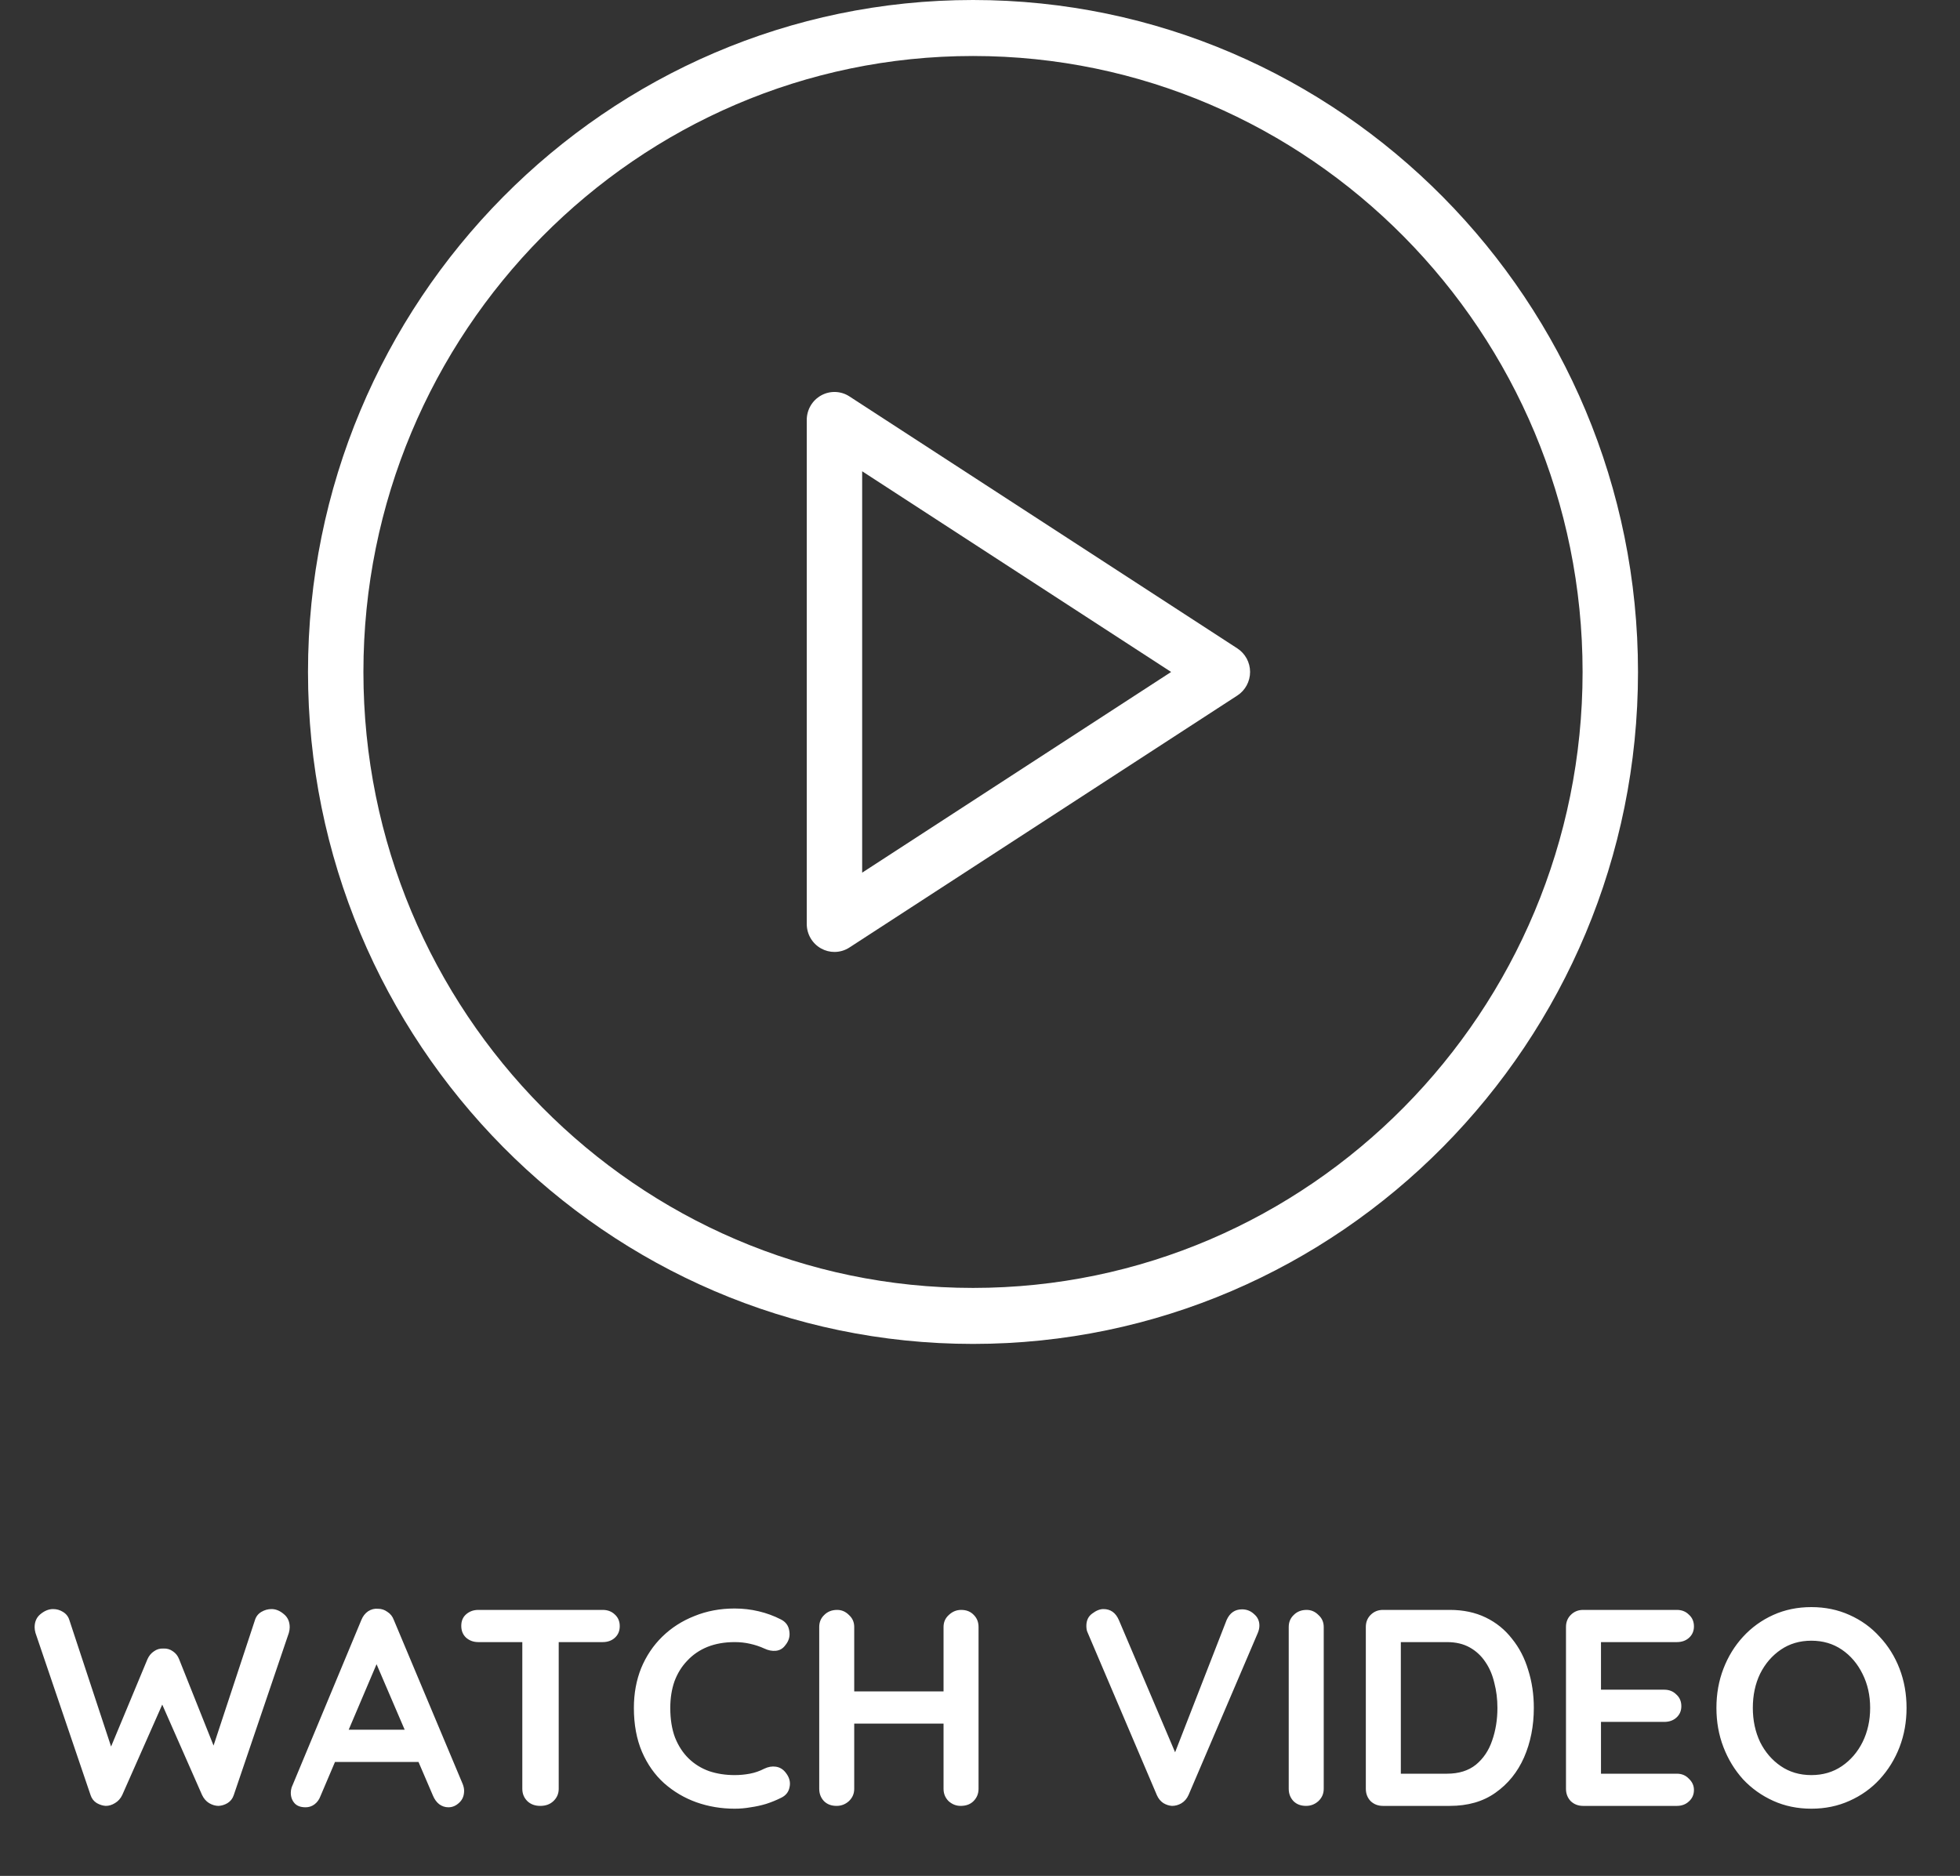 <svg width="140" height="134" viewBox="0 0 140 134" fill="none" xmlns="http://www.w3.org/2000/svg">
<rect x="0" y="0" width="140" height="134" fill="#333333" stroke="none"/>
<path d="M19.393 114.94C19.7 114.94 19.993 115.06 20.273 115.3C20.553 115.527 20.693 115.84 20.693 116.24C20.693 116.36 20.673 116.493 20.633 116.64L16.693 128.24C16.613 128.48 16.466 128.667 16.253 128.8C16.053 128.92 15.84 128.987 15.613 129C15.386 129 15.16 128.933 14.933 128.8C14.72 128.667 14.553 128.473 14.433 128.22L11.473 121.5L11.653 121.62L8.733 128.22C8.613 128.473 8.44 128.667 8.213 128.8C8 128.933 7.78 129 7.553 129C7.34 128.987 7.126 128.92 6.913 128.8C6.7 128.667 6.553 128.48 6.473 128.24L2.533 116.64C2.493 116.493 2.473 116.36 2.473 116.24C2.473 115.84 2.613 115.527 2.893 115.3C3.186 115.06 3.486 114.94 3.793 114.94C4.046 114.94 4.28 115.007 4.493 115.14C4.72 115.273 4.873 115.467 4.953 115.72L8.133 125.36L7.693 125.34L10.533 118.52C10.64 118.28 10.793 118.093 10.993 117.96C11.193 117.813 11.42 117.747 11.673 117.76C11.926 117.747 12.153 117.813 12.353 117.96C12.553 118.093 12.7 118.28 12.793 118.52L15.393 125.04L15.073 125.24L18.213 115.72C18.293 115.467 18.446 115.273 18.673 115.14C18.9 115.007 19.14 114.94 19.393 114.94ZM27.211 118.14L22.891 128.3C22.798 128.553 22.651 128.753 22.451 128.9C22.264 129.033 22.058 129.1 21.831 129.1C21.471 129.1 21.204 129 21.031 128.8C20.858 128.6 20.771 128.353 20.771 128.06C20.771 127.94 20.791 127.813 20.831 127.68L25.811 115.72C25.918 115.453 26.078 115.247 26.291 115.1C26.518 114.953 26.758 114.893 27.011 114.92C27.251 114.92 27.471 114.993 27.671 115.14C27.884 115.273 28.038 115.467 28.131 115.72L33.051 127.44C33.118 127.613 33.151 127.773 33.151 127.92C33.151 128.28 33.031 128.567 32.791 128.78C32.564 128.993 32.311 129.1 32.031 129.1C31.791 129.1 31.571 129.027 31.371 128.88C31.184 128.733 31.038 128.533 30.931 128.28L26.631 118.26L27.211 118.14ZM23.511 125.86L24.611 123.56H30.011L30.391 125.86H23.511ZM38.588 129C38.215 129 37.908 128.887 37.668 128.66C37.428 128.42 37.308 128.127 37.308 127.78V116.18H39.908V127.78C39.908 128.127 39.782 128.42 39.528 128.66C39.288 128.887 38.975 129 38.588 129ZM34.168 117.3C33.822 117.3 33.528 117.193 33.288 116.98C33.062 116.767 32.948 116.487 32.948 116.14C32.948 115.793 33.062 115.52 33.288 115.32C33.528 115.107 33.822 115 34.168 115H43.048C43.395 115 43.682 115.107 43.908 115.32C44.148 115.533 44.268 115.813 44.268 116.16C44.268 116.507 44.148 116.787 43.908 117C43.682 117.2 43.395 117.3 43.048 117.3H34.168ZM55.777 115.68C56.124 115.853 56.324 116.127 56.377 116.5C56.444 116.873 56.351 117.213 56.097 117.52C55.924 117.76 55.697 117.893 55.417 117.92C55.151 117.947 54.877 117.893 54.597 117.76C54.277 117.613 53.937 117.5 53.577 117.42C53.231 117.34 52.864 117.3 52.477 117.3C51.757 117.3 51.111 117.413 50.537 117.64C49.977 117.867 49.497 118.193 49.097 118.62C48.697 119.033 48.391 119.527 48.177 120.1C47.977 120.673 47.877 121.307 47.877 122C47.877 122.813 47.991 123.52 48.217 124.12C48.457 124.72 48.784 125.22 49.197 125.62C49.611 126.02 50.097 126.32 50.657 126.52C51.217 126.707 51.824 126.8 52.477 126.8C52.837 126.8 53.197 126.767 53.557 126.7C53.917 126.633 54.264 126.513 54.597 126.34C54.877 126.207 55.151 126.16 55.417 126.2C55.697 126.24 55.931 126.38 56.117 126.62C56.384 126.953 56.477 127.3 56.397 127.66C56.331 128.007 56.131 128.26 55.797 128.42C55.451 128.593 55.091 128.74 54.717 128.86C54.357 128.967 53.991 129.047 53.617 129.1C53.244 129.167 52.864 129.2 52.477 129.2C51.517 129.2 50.604 129.047 49.737 128.74C48.884 128.433 48.117 127.98 47.437 127.38C46.771 126.78 46.244 126.033 45.857 125.14C45.471 124.233 45.277 123.187 45.277 122C45.277 120.973 45.451 120.027 45.797 119.16C46.157 118.293 46.657 117.547 47.297 116.92C47.951 116.28 48.717 115.787 49.597 115.44C50.477 115.08 51.437 114.9 52.477 114.9C53.064 114.9 53.637 114.967 54.197 115.1C54.757 115.233 55.284 115.427 55.777 115.68ZM59.796 115C60.116 115 60.396 115.12 60.636 115.36C60.89 115.587 61.016 115.873 61.016 116.22V127.78C61.016 128.127 60.89 128.42 60.636 128.66C60.383 128.887 60.09 129 59.756 129C59.383 129 59.083 128.887 58.856 128.66C58.63 128.42 58.516 128.127 58.516 127.78V116.22C58.516 115.873 58.636 115.587 58.876 115.36C59.116 115.12 59.423 115 59.796 115ZM68.656 115C69.03 115 69.33 115.12 69.556 115.36C69.783 115.587 69.896 115.873 69.896 116.22V127.78C69.896 128.127 69.776 128.42 69.536 128.66C69.31 128.887 69.003 129 68.616 129C68.296 129 68.01 128.887 67.756 128.66C67.516 128.42 67.396 128.127 67.396 127.78V116.22C67.396 115.873 67.523 115.587 67.776 115.36C68.03 115.12 68.323 115 68.656 115ZM59.736 120.82H68.656V123.12H59.736V120.82ZM88.717 114.96C89.05 114.96 89.337 115.073 89.577 115.3C89.83 115.513 89.957 115.787 89.957 116.12C89.957 116.293 89.917 116.473 89.837 116.66L84.897 128.22C84.777 128.487 84.603 128.687 84.377 128.82C84.163 128.94 83.944 129 83.717 129C83.504 128.987 83.297 128.92 83.097 128.8C82.897 128.667 82.743 128.48 82.637 128.24L77.697 116.64C77.657 116.56 77.63 116.48 77.617 116.4C77.603 116.307 77.597 116.22 77.597 116.14C77.597 115.753 77.737 115.46 78.017 115.26C78.297 115.047 78.564 114.94 78.817 114.94C79.323 114.94 79.69 115.2 79.917 115.72L84.297 126.02L83.597 126.04L87.617 115.72C87.844 115.213 88.21 114.96 88.717 114.96ZM94.552 127.78C94.552 128.127 94.425 128.42 94.171 128.66C93.918 128.887 93.625 129 93.291 129C92.918 129 92.618 128.887 92.391 128.66C92.165 128.42 92.052 128.127 92.052 127.78V116.22C92.052 115.873 92.171 115.587 92.412 115.36C92.651 115.12 92.958 115 93.332 115C93.651 115 93.931 115.12 94.171 115.36C94.425 115.587 94.552 115.873 94.552 116.22V127.78ZM103.559 115C104.519 115 105.373 115.18 106.119 115.54C106.866 115.9 107.493 116.407 107.999 117.06C108.519 117.7 108.906 118.447 109.159 119.3C109.426 120.14 109.559 121.04 109.559 122C109.559 123.293 109.326 124.473 108.859 125.54C108.393 126.593 107.713 127.433 106.819 128.06C105.939 128.687 104.853 129 103.559 129H98.779C98.433 129 98.139 128.887 97.899 128.66C97.673 128.42 97.559 128.127 97.559 127.78V116.22C97.559 115.873 97.673 115.587 97.899 115.36C98.139 115.12 98.433 115 98.779 115H103.559ZM103.359 126.7C104.199 126.7 104.886 126.487 105.419 126.06C105.953 125.62 106.339 125.047 106.579 124.34C106.833 123.62 106.959 122.84 106.959 122C106.959 121.373 106.886 120.78 106.739 120.22C106.606 119.647 106.393 119.147 106.099 118.72C105.806 118.28 105.433 117.933 104.979 117.68C104.526 117.427 103.986 117.3 103.359 117.3H99.859L100.059 117.12V126.92L99.939 126.7H103.359ZM113.076 115H119.776C120.123 115 120.41 115.113 120.636 115.34C120.876 115.553 120.996 115.833 120.996 116.18C120.996 116.513 120.876 116.787 120.636 117C120.41 117.2 120.123 117.3 119.776 117.3H114.176L114.356 116.96V120.86L114.196 120.7H118.876C119.223 120.7 119.51 120.813 119.736 121.04C119.976 121.253 120.096 121.533 120.096 121.88C120.096 122.213 119.976 122.487 119.736 122.7C119.51 122.9 119.223 123 118.876 123H114.256L114.356 122.84V126.88L114.196 126.7H119.776C120.123 126.7 120.41 126.82 120.636 127.06C120.876 127.287 120.996 127.553 120.996 127.86C120.996 128.193 120.876 128.467 120.636 128.68C120.41 128.893 120.123 129 119.776 129H113.076C112.73 129 112.436 128.887 112.196 128.66C111.97 128.42 111.856 128.127 111.856 127.78V116.22C111.856 115.873 111.97 115.587 112.196 115.36C112.436 115.12 112.73 115 113.076 115ZM136.182 122C136.182 123 136.015 123.933 135.682 124.8C135.348 125.667 134.875 126.433 134.262 127.1C133.662 127.753 132.942 128.267 132.102 128.64C131.275 129.013 130.368 129.2 129.382 129.2C128.395 129.2 127.488 129.013 126.662 128.64C125.835 128.267 125.115 127.753 124.502 127.1C123.902 126.433 123.435 125.667 123.102 124.8C122.768 123.933 122.602 123 122.602 122C122.602 121 122.768 120.067 123.102 119.2C123.435 118.333 123.902 117.573 124.502 116.92C125.115 116.253 125.835 115.733 126.662 115.36C127.488 114.987 128.395 114.8 129.382 114.8C130.368 114.8 131.275 114.987 132.102 115.36C132.942 115.733 133.662 116.253 134.262 116.92C134.875 117.573 135.348 118.333 135.682 119.2C136.015 120.067 136.182 121 136.182 122ZM133.582 122C133.582 121.107 133.402 120.3 133.042 119.58C132.682 118.847 132.188 118.267 131.562 117.84C130.935 117.413 130.208 117.2 129.382 117.2C128.555 117.2 127.828 117.413 127.202 117.84C126.575 118.267 126.082 118.84 125.722 119.56C125.375 120.28 125.202 121.093 125.202 122C125.202 122.893 125.375 123.707 125.722 124.44C126.082 125.16 126.575 125.733 127.202 126.16C127.828 126.587 128.555 126.8 129.382 126.8C130.208 126.8 130.935 126.587 131.562 126.16C132.188 125.733 132.682 125.16 133.042 124.44C133.402 123.707 133.582 122.893 133.582 122Z" fill="white"/>
<path d="M69.5 0C43.307 0 22 21.533 22 48C22 74.467 43.307 96 69.5 96C95.693 96 117 74.467 117 48C117 21.533 95.693 0 69.5 0ZM69.5 92C45.491 92 25.958 72.262 25.958 48C25.958 23.738 45.491 4 69.5 4C93.509 4 113.042 23.738 113.042 48C113.042 72.262 93.509 92 69.5 92Z" fill="white"/>
<path d="M88.383 46.318L60.675 28.318C60.068 27.918 59.283 27.896 58.657 28.244C58.019 28.596 57.625 29.268 57.625 30V66C57.625 66.732 58.019 67.404 58.657 67.756C58.951 67.918 59.279 68 59.604 68C59.975 68 60.35 67.894 60.675 67.682L88.383 49.682C88.948 49.315 89.292 48.68 89.292 48C89.292 47.32 88.948 46.686 88.383 46.318ZM61.583 62.336V33.664L83.652 48L61.583 62.336Z" fill="white"/>
</svg>
